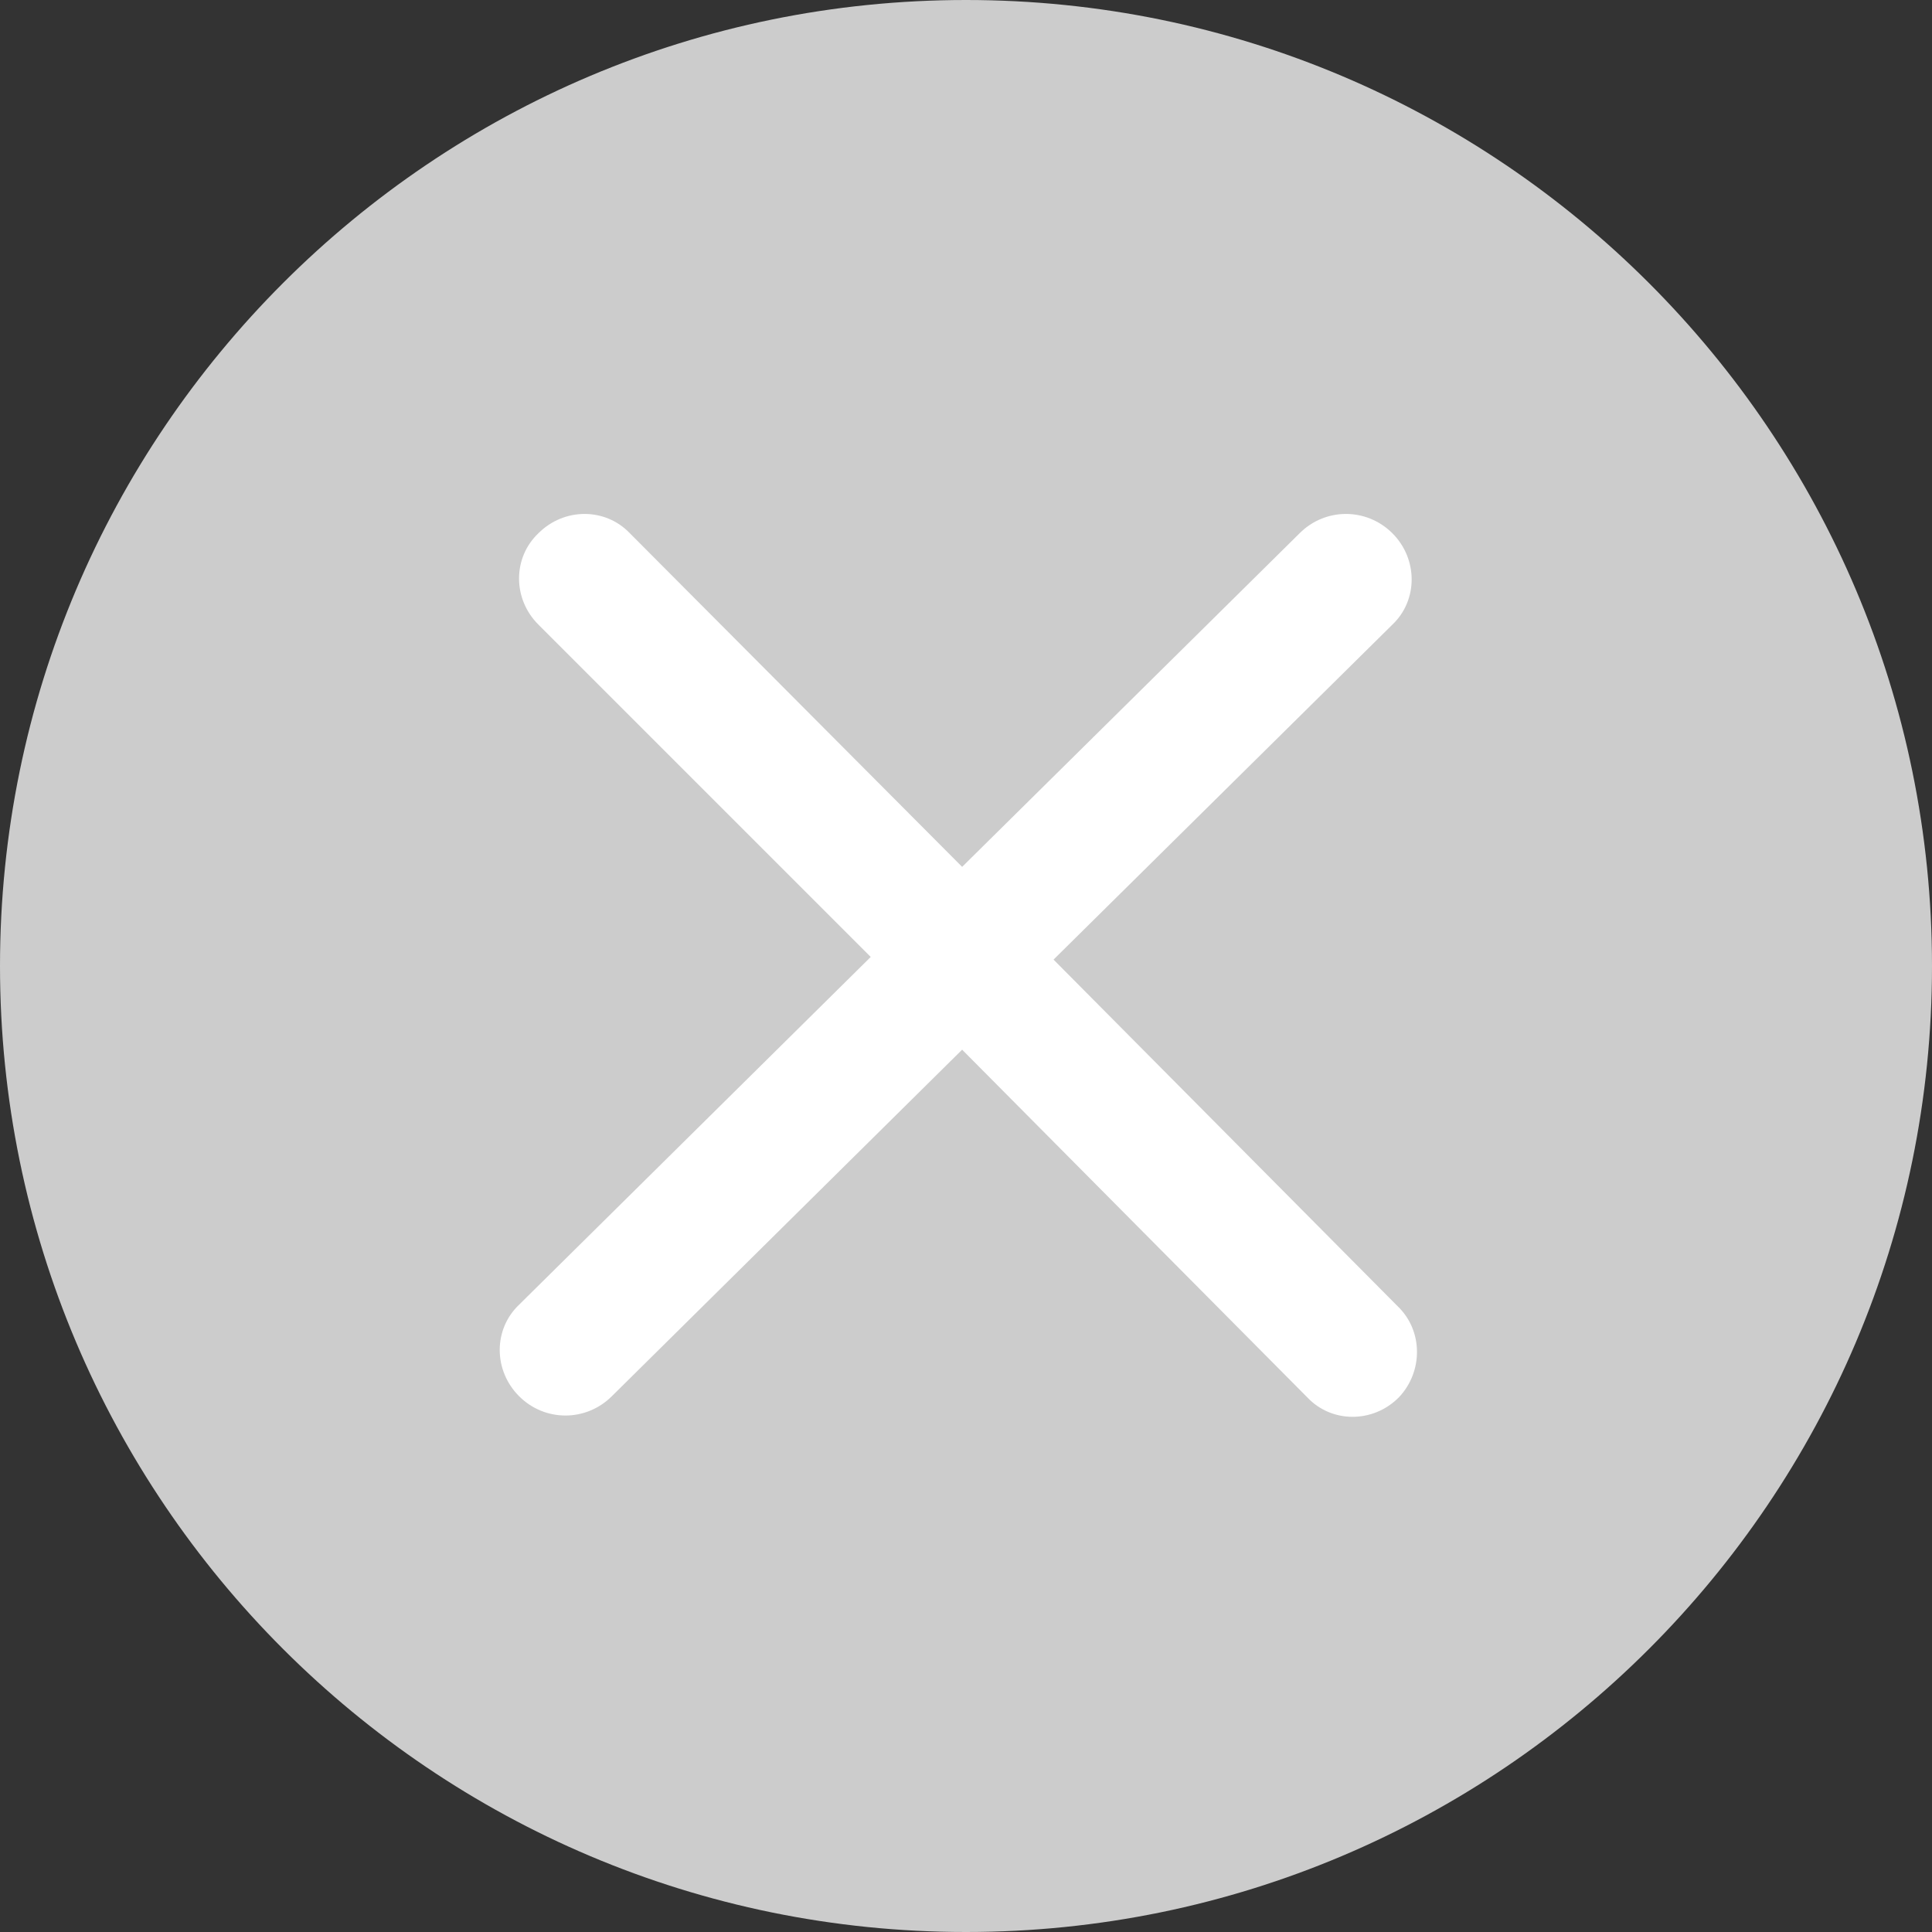 <?xml version="1.0" encoding="UTF-8"?>
<svg width="16px" height="16px" viewBox="0 0 16 16" version="1.1" xmlns="http://www.w3.org/2000/svg" xmlns:xlink="http://www.w3.org/1999/xlink">
    <rect x="0" y="0" width="16" height="16" fill="#333333" stroke="none"/>
    <title>发送进度_取消_slice</title>
    <g id="页面-1" stroke="none" stroke-width="1" fill="none" fill-rule="evenodd">
        <g id="画板" transform="translate(-270, 0)" fill-rule="nonzero">
            <g id="发送进度-取消" transform="translate(270, 0)">
                <path d="M8,0 C3.584,0 0,3.584 0,8 C0,12.416 3.584,16 8,16 C12.416,16 16,12.416 16,8 C16,3.584 12.416,0 8,0 Z" id="形状" fill="#CCCCCC"></path>
                <path d="M11.584,11.573 C11.371,11.787 11.029,11.787 10.827,11.573 L7.968,8.693 L5.067,11.563 C4.853,11.776 4.512,11.776 4.299,11.563 C4.085,11.349 4.085,11.008 4.299,10.805 L7.211,7.925 L4.459,5.173 C4.245,4.96 4.245,4.619 4.459,4.416 C4.672,4.203 5.013,4.203 5.216,4.416 L7.968,7.179 L10.763,4.416 C10.976,4.203 11.317,4.203 11.531,4.416 C11.744,4.629 11.744,4.971 11.531,5.173 L8.725,7.947 L11.573,10.816 C11.787,11.019 11.787,11.36 11.584,11.573 Z" id="路径" fill="#FFFFFF"></path>
            </g>
        </g>
    </g>
</svg>